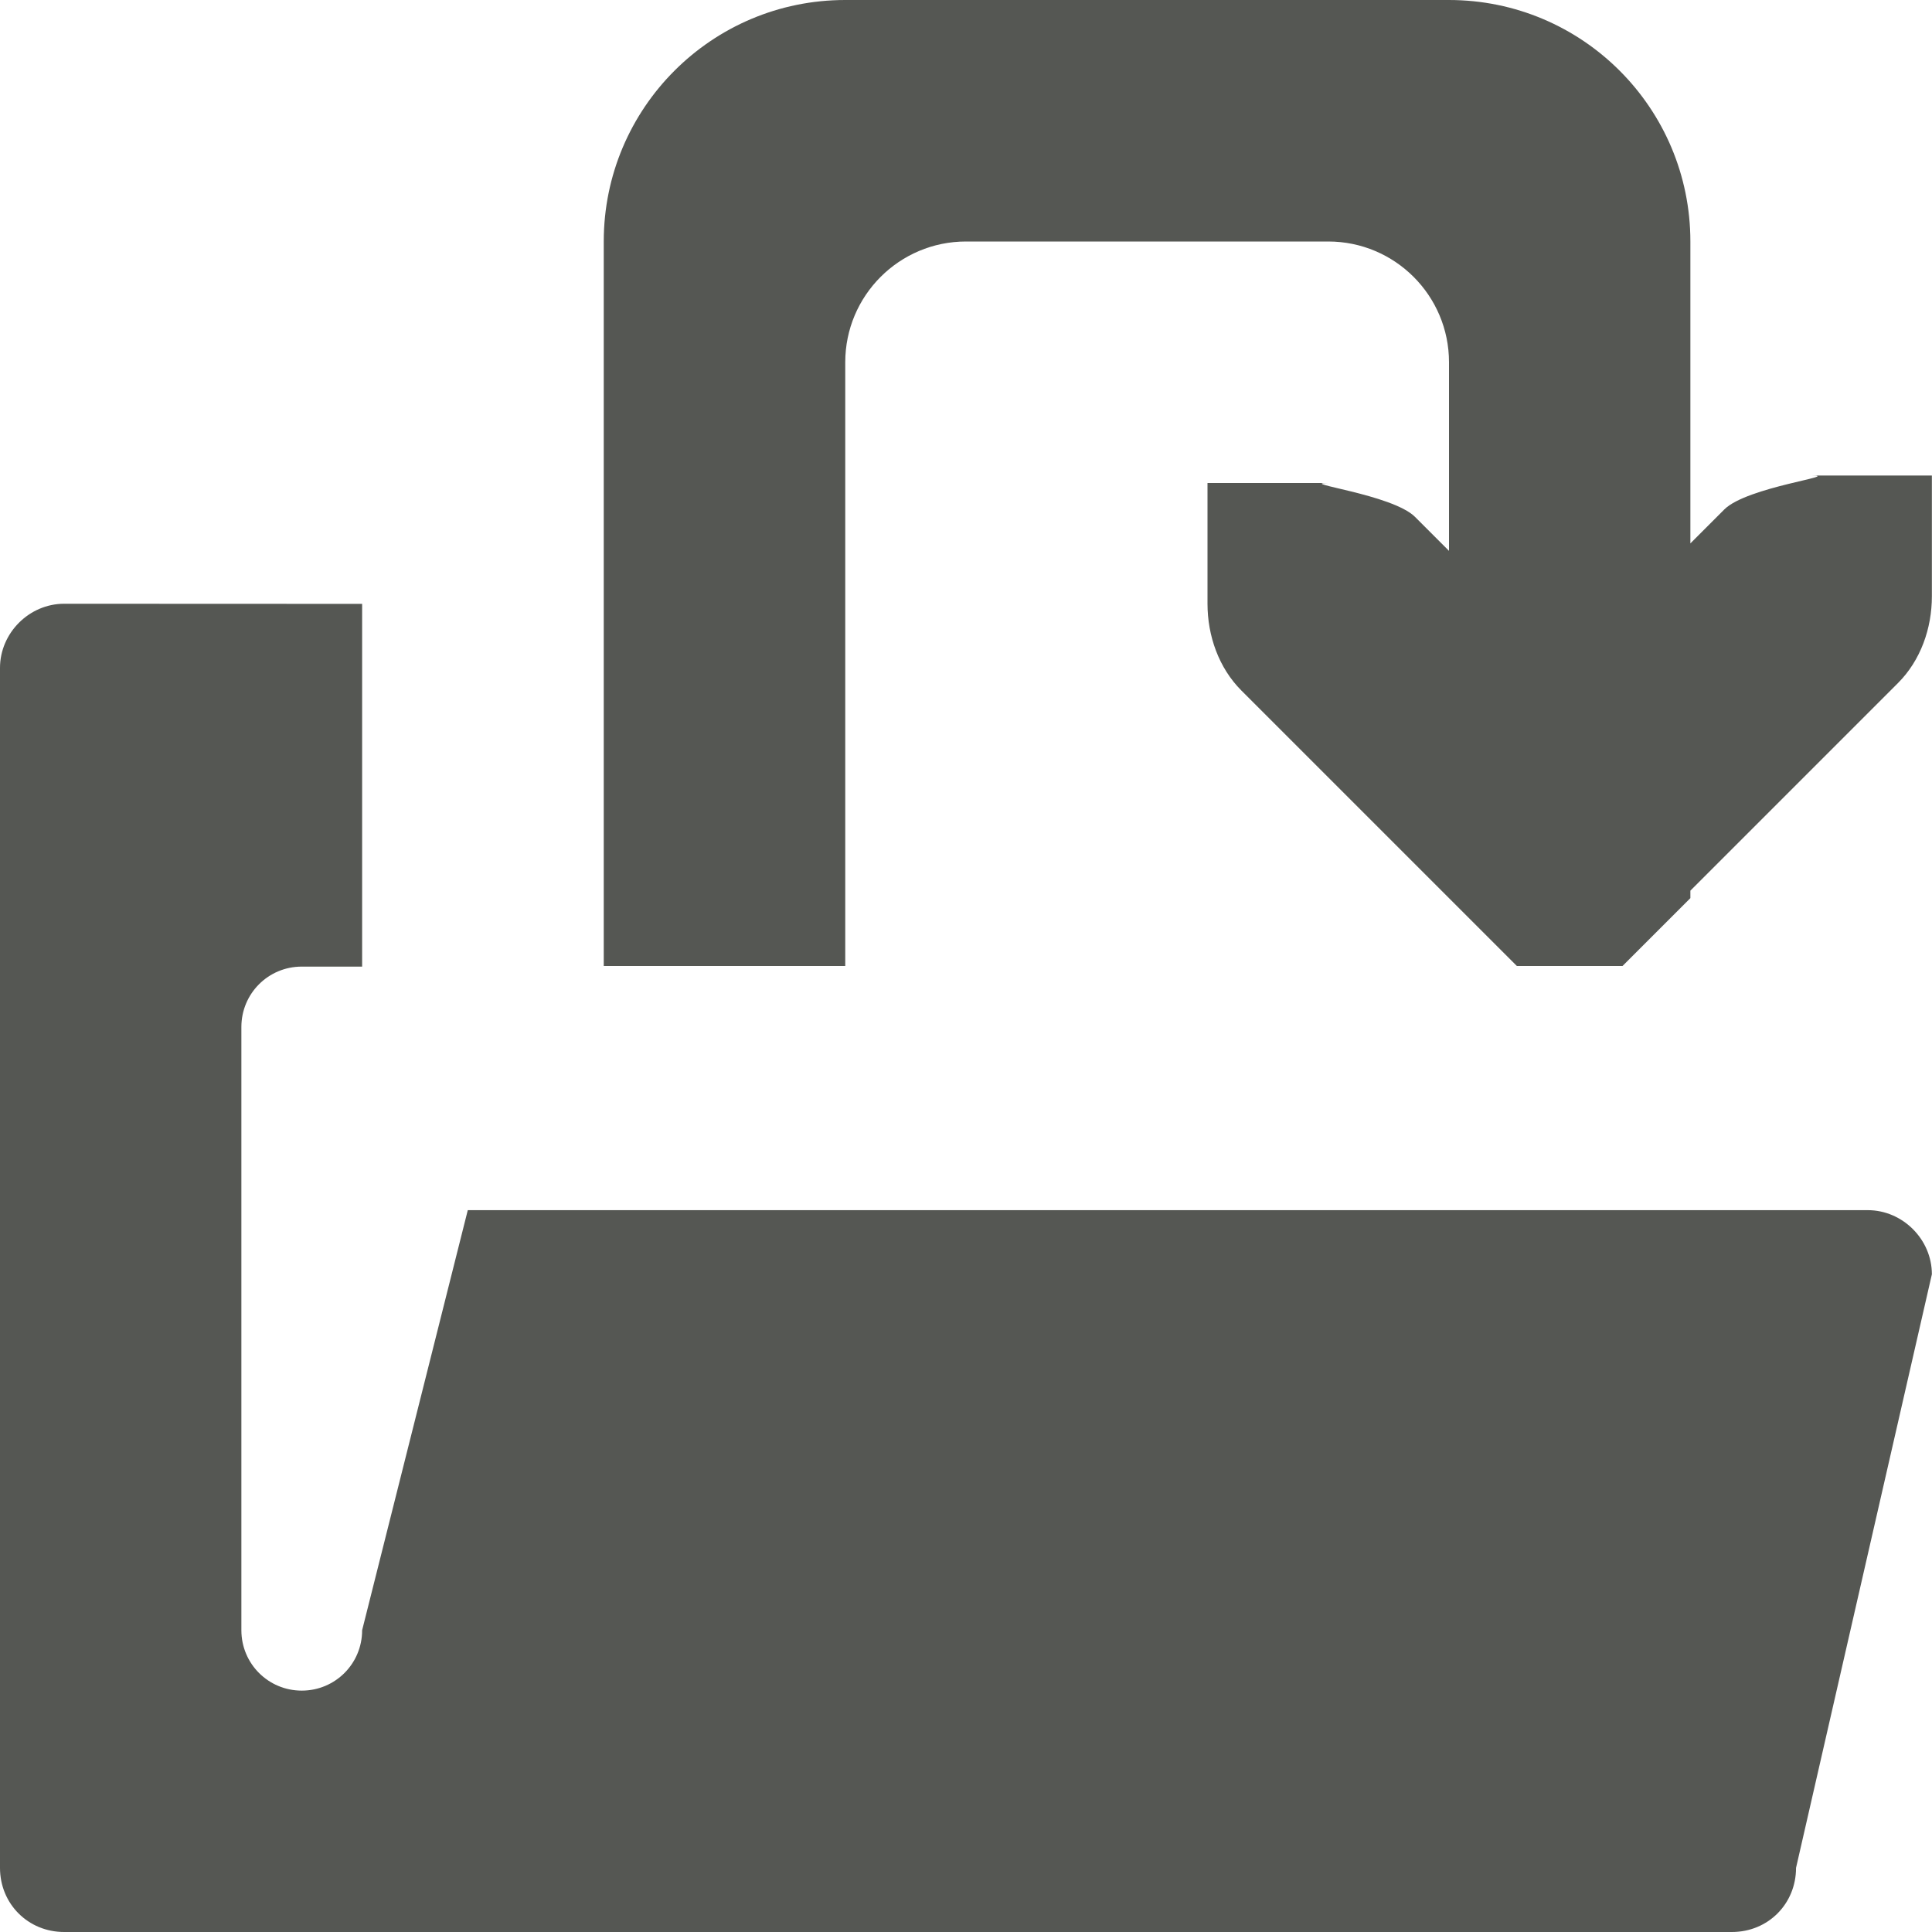 <svg viewBox="0 0 16 16" xmlns="http://www.w3.org/2000/svg"><path d="m7 0c-1.105 0-2 .895-2 2v6h2v-5c0-.552.448-1 1-1h3c.552 0 1 .448 1 1v1.5.062l-.281-.281c-.188-.188-.984-.281-.719-.281h-1v1c0.0.265.093.531.281.719l2 2 .281.281h.875l.281-.281.281-.281v-.062l1.719-1.719c.188-.188.281-.453.281-.719v-1h-1c.265 0-.531.093-.719.281l-.281.281v-1.5-1c0-1.105-.895-2-2-2zm-6.469 5c-.289 0-.531.242-.531.531v9.938c0 .298.233.531.531.531h13.812c.299 0 .531-.233.531-.531l1.125-4.916c0-.289-.242-.531-.531-.531h-11.594l-.875 3.479c0 .277-.223.5-.5.5s-.5-.223-.5-.5v-4.996c0-.277.223-.5.5-.5h.5v-3.004z" fill="#555753"/></svg>